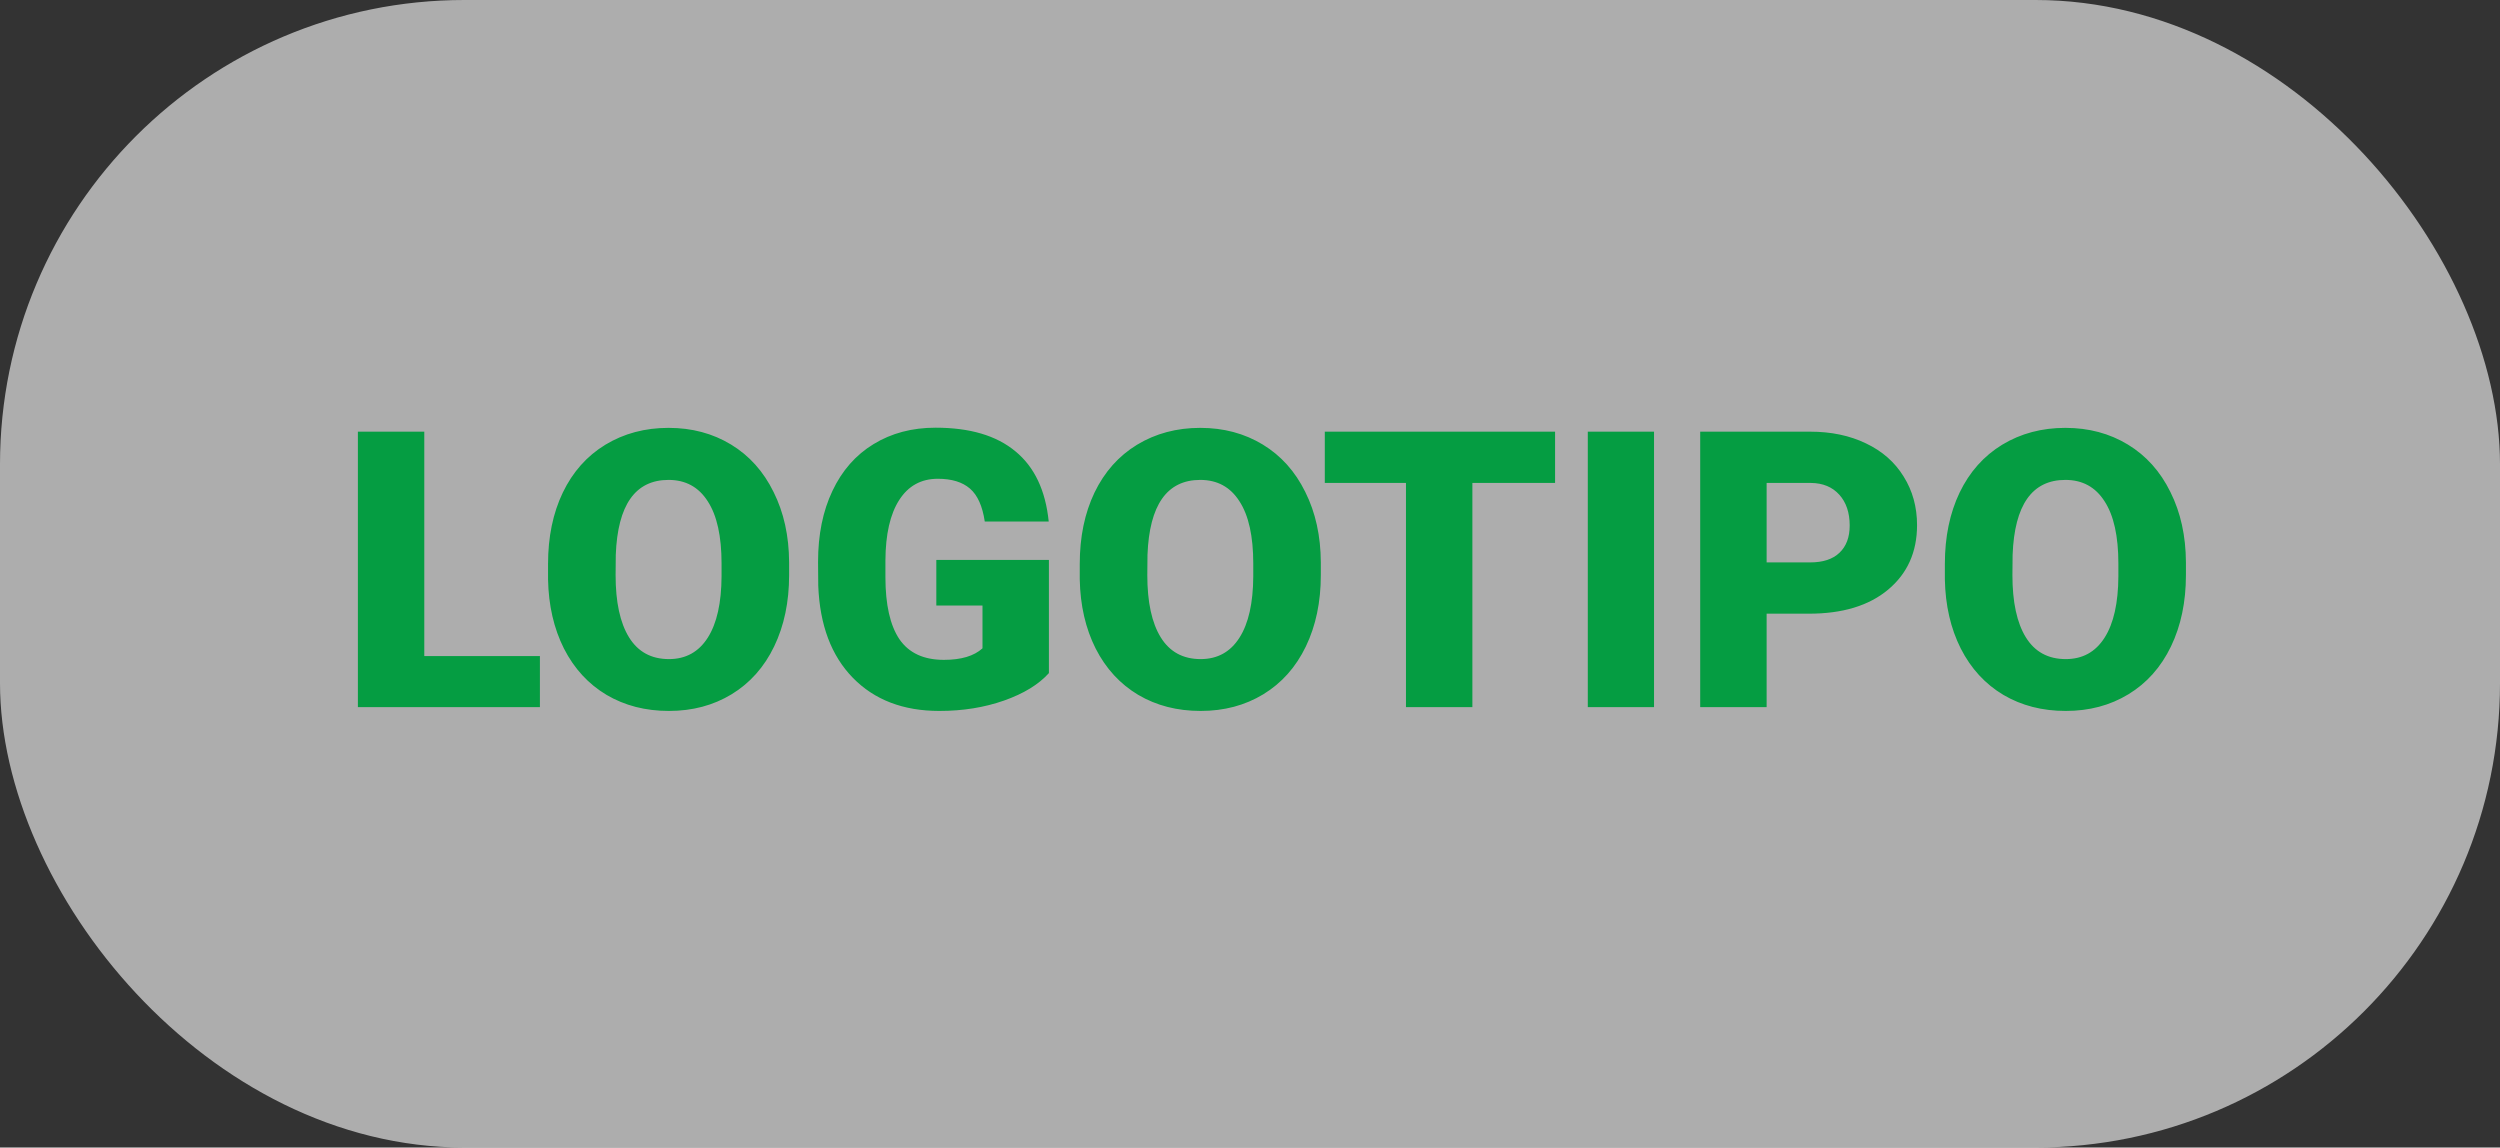 <svg width="183" height="84" viewBox="0 0 183 84" fill="none" xmlns="http://www.w3.org/2000/svg">
<rect x="0" y="0" width="183" height="84" fill="#333333" stroke="none"/>
<rect opacity="0.6" width="183" height="84" rx="34" fill="white"/>
<path d="M31.058 48.025H39.521V51.764H26.197V31.598H31.058V48.025ZM57.763 42.096C57.763 44.063 57.398 45.804 56.669 47.318C55.939 48.833 54.9 50.001 53.552 50.822C52.213 51.635 50.685 52.041 48.968 52.041C47.25 52.041 45.727 51.649 44.397 50.864C43.067 50.07 42.028 48.939 41.28 47.471C40.542 46.002 40.154 44.317 40.117 42.415V41.279C40.117 39.303 40.477 37.563 41.197 36.057C41.927 34.543 42.965 33.375 44.314 32.553C45.671 31.731 47.213 31.32 48.94 31.32C50.648 31.32 52.172 31.727 53.511 32.539C54.85 33.352 55.888 34.511 56.627 36.016C57.375 37.512 57.754 39.229 57.763 41.168V42.096ZM52.818 41.252C52.818 39.248 52.481 37.729 51.807 36.695C51.142 35.651 50.186 35.129 48.94 35.129C46.502 35.129 45.214 36.958 45.075 40.614L45.062 42.096C45.062 44.072 45.389 45.592 46.045 46.653C46.701 47.715 47.675 48.246 48.968 48.246C50.196 48.246 51.142 47.724 51.807 46.681C52.472 45.638 52.809 44.137 52.818 42.179V41.252ZM76.78 49.271C76.032 50.102 74.938 50.772 73.498 51.28C72.057 51.787 70.478 52.041 68.76 52.041C66.12 52.041 64.01 51.233 62.431 49.617C60.852 48.002 60.007 45.753 59.896 42.872L59.882 41.127C59.882 39.142 60.233 37.41 60.935 35.933C61.636 34.446 62.638 33.306 63.94 32.512C65.252 31.708 66.766 31.307 68.484 31.307C70.995 31.307 72.943 31.884 74.329 33.038C75.723 34.183 76.535 35.896 76.766 38.177H72.085C71.918 37.05 71.558 36.247 71.004 35.767C70.45 35.286 69.665 35.046 68.65 35.046C67.431 35.046 66.489 35.563 65.824 36.598C65.159 37.632 64.822 39.109 64.813 41.03V42.249C64.813 44.262 65.155 45.776 65.838 46.792C66.531 47.798 67.615 48.302 69.093 48.302C70.358 48.302 71.3 48.02 71.918 47.457V44.326H68.539V40.988H76.78V49.271ZM96.684 42.096C96.684 44.063 96.319 45.804 95.59 47.318C94.86 48.833 93.821 50.001 92.473 50.822C91.134 51.635 89.606 52.041 87.888 52.041C86.171 52.041 84.647 51.649 83.318 50.864C81.988 50.07 80.949 48.939 80.201 47.471C79.463 46.002 79.075 44.317 79.038 42.415V41.279C79.038 39.303 79.398 37.563 80.118 36.057C80.848 34.543 81.886 33.375 83.235 32.553C84.592 31.731 86.134 31.32 87.861 31.32C89.569 31.32 91.093 31.727 92.432 32.539C93.771 33.352 94.809 34.511 95.548 36.016C96.296 37.512 96.675 39.229 96.684 41.168V42.096ZM91.739 41.252C91.739 39.248 91.402 37.729 90.728 36.695C90.063 35.651 89.107 35.129 87.861 35.129C85.423 35.129 84.135 36.958 83.996 40.614L83.983 42.096C83.983 44.072 84.31 45.592 84.966 46.653C85.622 47.715 86.596 48.246 87.888 48.246C89.117 48.246 90.063 47.724 90.728 46.681C91.393 45.638 91.73 44.137 91.739 42.179V41.252ZM113.831 35.351H107.778V51.764H102.917V35.351H96.975V31.598H113.831V35.351ZM121.075 51.764H116.227V31.598H121.075V51.764ZM129.317 44.922V51.764H124.455V31.598H132.502C134.044 31.598 135.406 31.884 136.588 32.456C137.779 33.02 138.698 33.828 139.345 34.88C140 35.924 140.328 37.11 140.328 38.44C140.328 40.407 139.622 41.981 138.209 43.163C136.805 44.336 134.875 44.922 132.419 44.922H129.317ZM129.317 41.168H132.502C133.444 41.168 134.16 40.933 134.649 40.462C135.148 39.991 135.397 39.326 135.397 38.468C135.397 37.526 135.143 36.773 134.635 36.21C134.127 35.647 133.435 35.36 132.558 35.351H129.317V41.168ZM160.01 42.096C160.01 44.063 159.645 45.804 158.916 47.318C158.186 48.833 157.148 50.001 155.799 50.822C154.461 51.635 152.932 52.041 151.215 52.041C149.497 52.041 147.974 51.649 146.644 50.864C145.314 50.07 144.275 48.939 143.528 47.471C142.789 46.002 142.401 44.317 142.364 42.415V41.279C142.364 39.303 142.724 37.563 143.444 36.057C144.174 34.543 145.213 33.375 146.561 32.553C147.918 31.731 149.46 31.32 151.187 31.32C152.895 31.32 154.419 31.727 155.758 32.539C157.097 33.352 158.136 34.511 158.874 36.016C159.622 37.512 160.001 39.229 160.01 41.168V42.096ZM155.065 41.252C155.065 39.248 154.728 37.729 154.054 36.695C153.389 35.651 152.434 35.129 151.187 35.129C148.749 35.129 147.461 36.958 147.323 40.614L147.309 42.096C147.309 44.072 147.637 45.592 148.292 46.653C148.948 47.715 149.922 48.246 151.215 48.246C152.443 48.246 153.389 47.724 154.054 46.681C154.719 45.638 155.056 44.137 155.065 42.179V41.252Z" fill="#059D42"/>
</svg>
